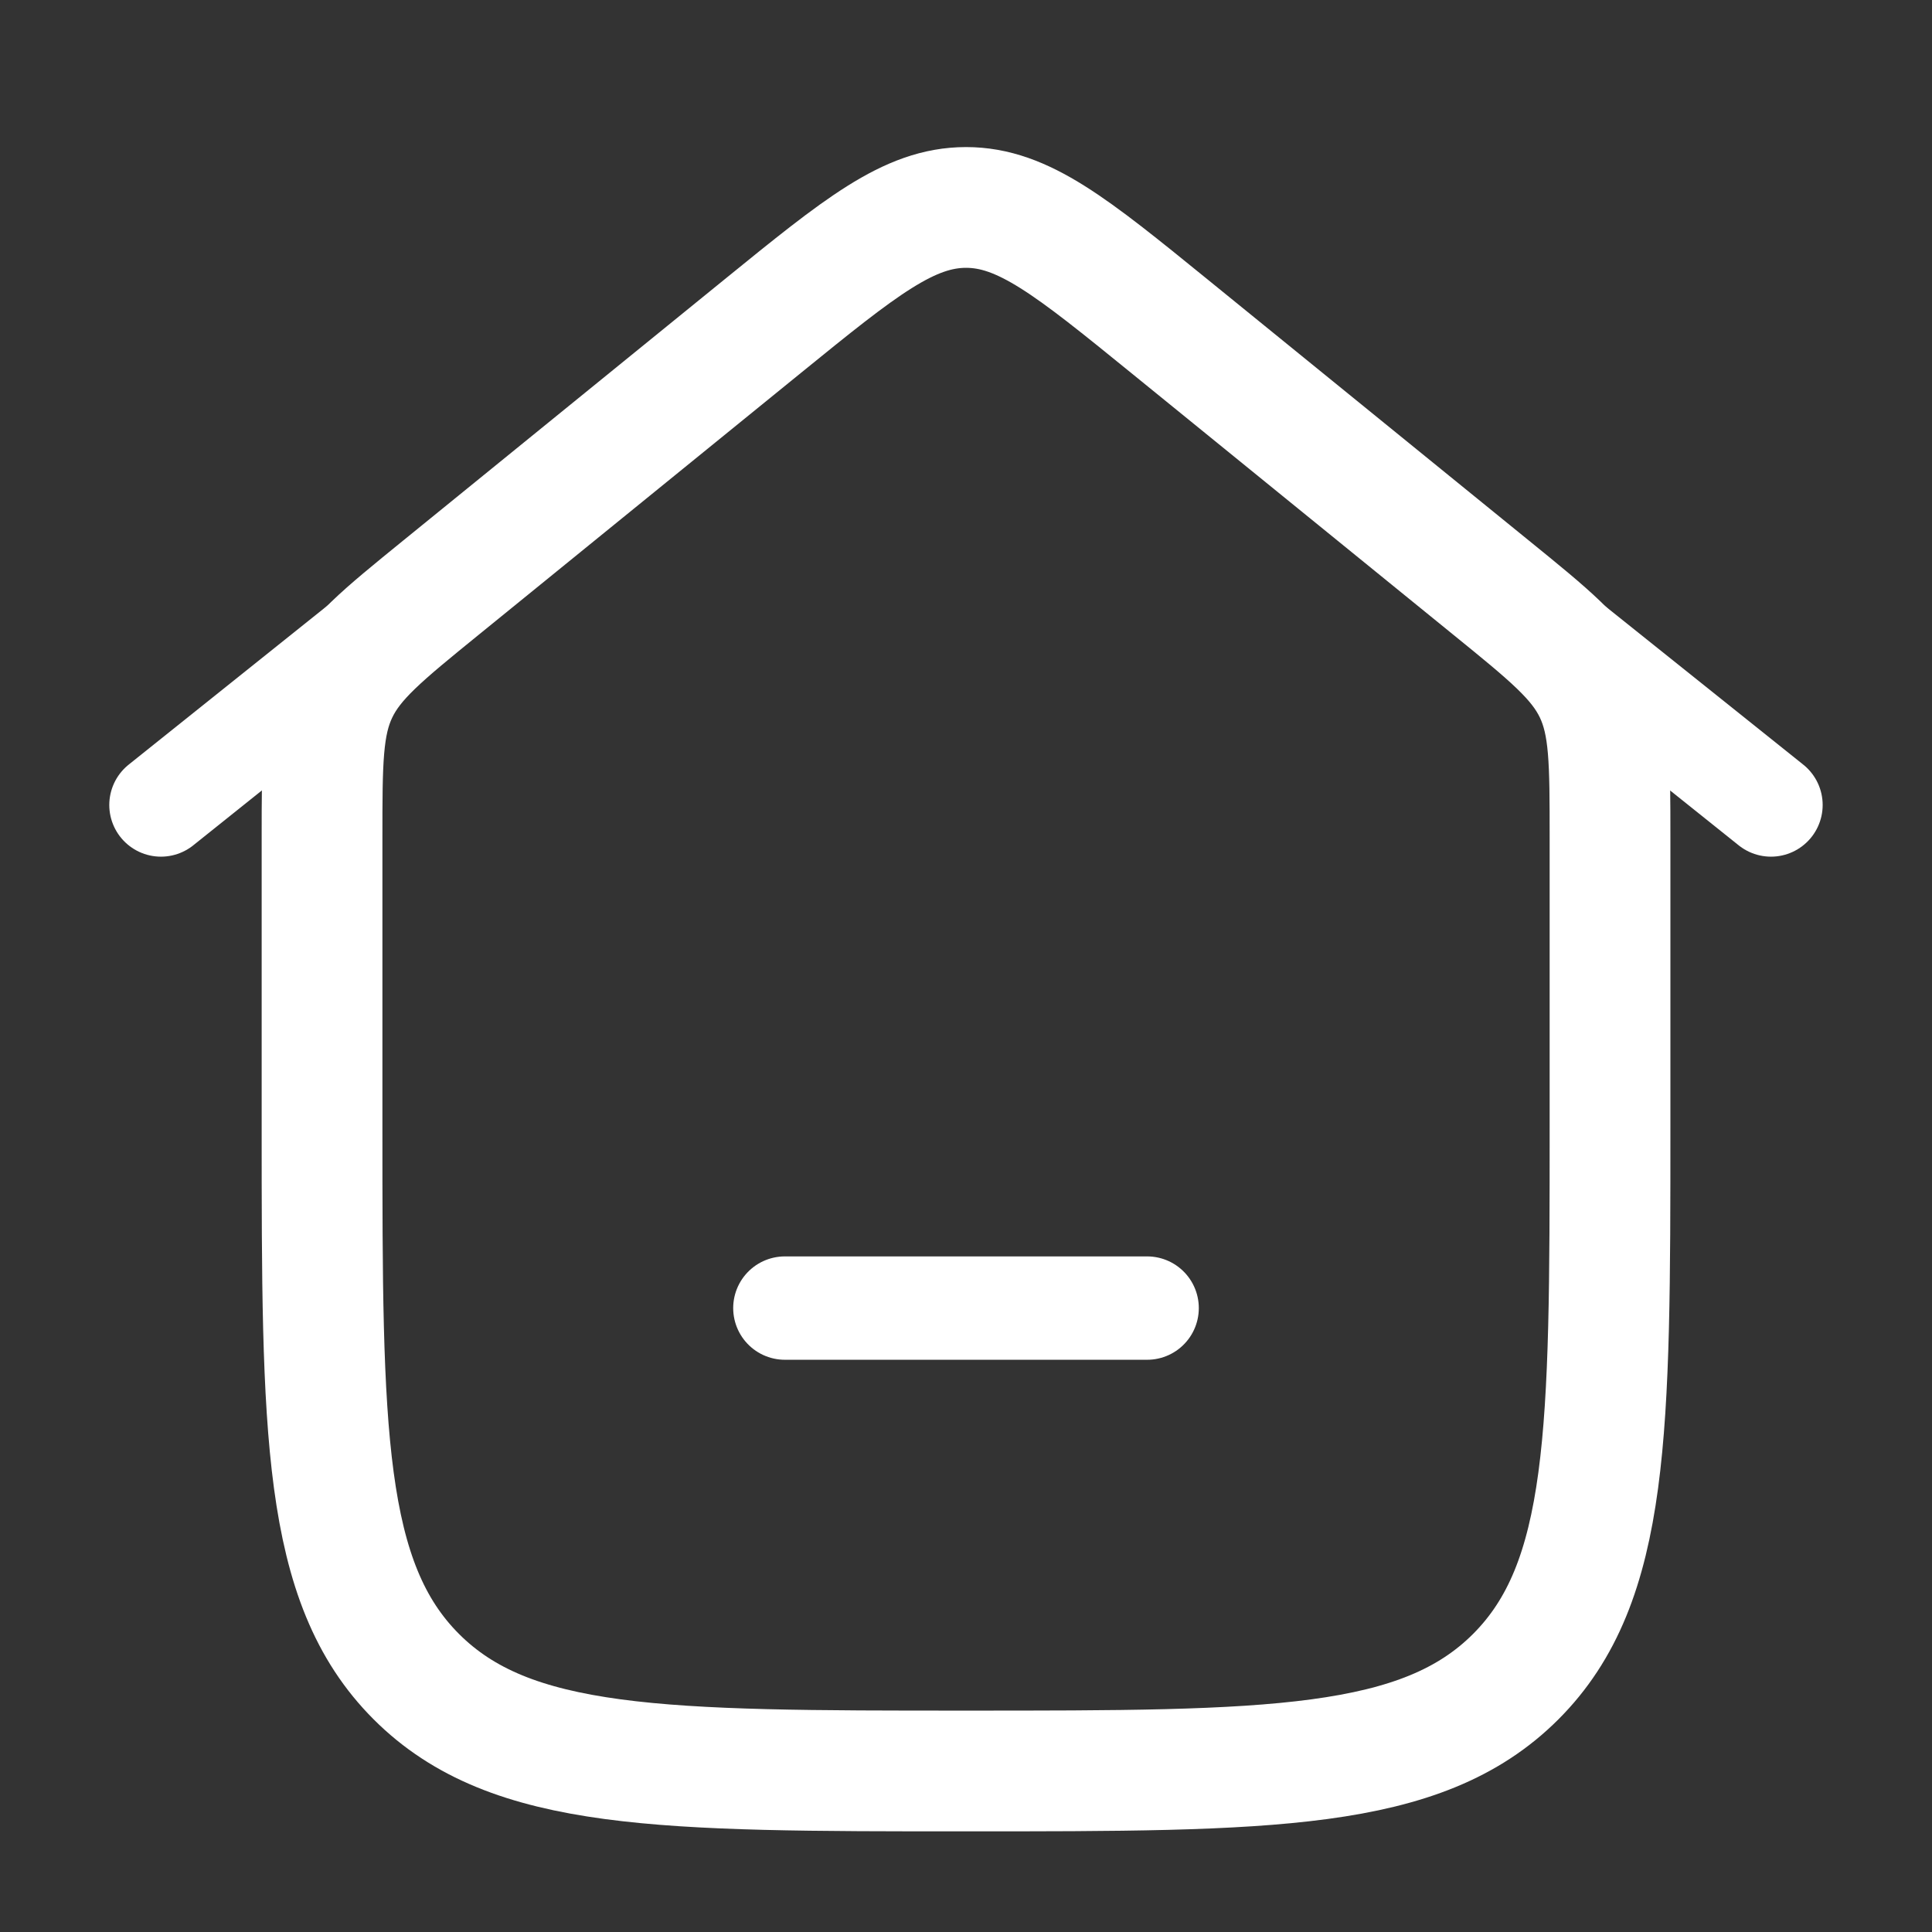 <svg width="32" height="32" viewBox="0 0 32 32" fill="none" xmlns="http://www.w3.org/2000/svg">
<rect x="0" y="0" width="32" height="32" fill="#333333" stroke="none"/>
<path d="M2.666 13.333L14.334 3.999C15.307 3.22 16.691 3.22 17.665 3.999L29.333 13.333" stroke="white" stroke-width="1.712" stroke-linecap="round" stroke-linejoin="round"/>
<path d="M12.637 5.399L7.304 9.733C6.336 10.52 5.852 10.913 5.593 11.457C5.334 12 5.334 12.624 5.334 13.872V18.667C5.334 23.695 5.334 26.209 6.896 27.771C8.458 29.333 10.972 29.333 16.001 29.333C21.029 29.333 23.543 29.333 25.105 27.771C26.667 26.209 26.667 23.695 26.667 18.667V13.872C26.667 12.624 26.667 12 26.409 11.457C26.15 10.913 25.666 10.52 24.697 9.733L19.364 5.399C17.753 4.09 16.948 3.436 16.001 3.436C15.054 3.436 14.248 4.09 12.637 5.399Z" stroke="white" stroke-width="2"/>
<path d="M13 21.666H19" stroke="white" stroke-width="1.712" stroke-linecap="round"/>
</svg>
